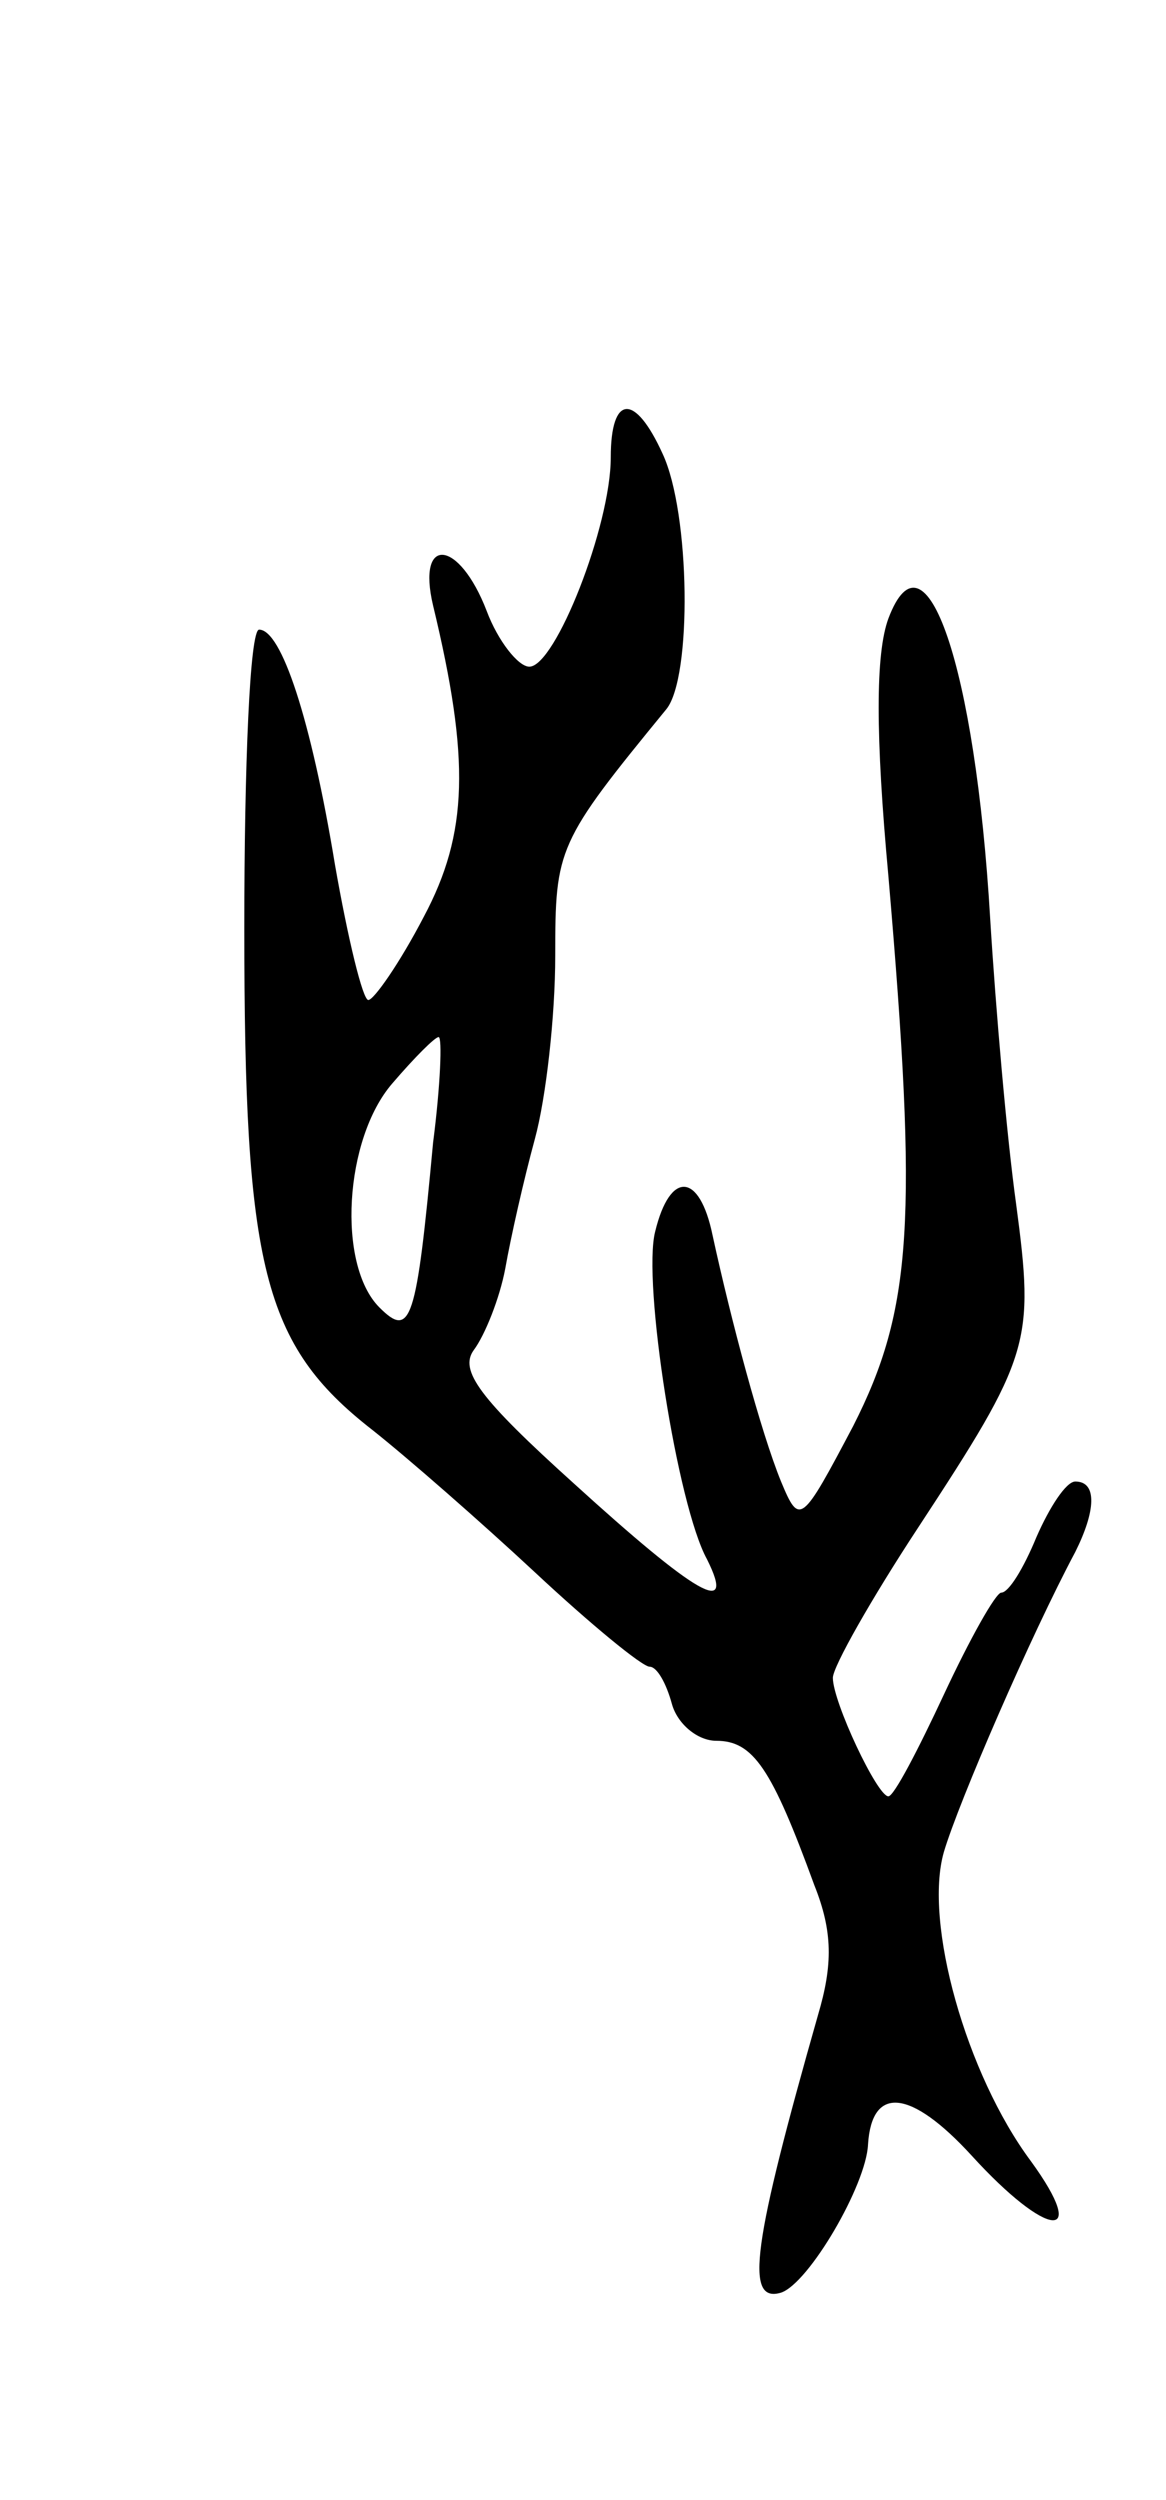 <svg version="1.0" xmlns="http://www.w3.org/2000/svg"
 width="63pt" height="135pt" viewBox="0 0 63 135"
 preserveAspectRatio="xMidYMid meet">
<g transform="translate(0,135) scale(0.1,-0.1)"
fill="#000000" stroke="none">
<path d="M330 1103 c0 -37 -30 -113 -44 -113 -6 0 -17 14 -23 30 -15 39 -38
41 -29 3 20 -83 19 -123 -5 -168 -13 -25 -27 -45 -30 -45 -3 0 -11 33 -18 73
-13 79 -29 127 -41 127 -5 0 -8 -73 -8 -161 0 -183 10 -225 69 -271 19 -15 59
-50 88 -77 30 -28 58 -51 62 -51 4 0 9 -9 12 -20 3 -11 14 -20 24 -20 20 0 30
-15 53 -78 10 -25 10 -43 2 -70 -35 -123 -40 -156 -20 -150 15 5 46 58 47 80
2 32 23 30 56 -6 41 -45 64 -47 32 -3 -35 47 -58 129 -47 167 8 27 47 117 71
162 11 22 12 38 0 38 -5 0 -14 -14 -21 -30 -7 -17 -15 -30 -19 -30 -3 0 -17
-25 -31 -55 -14 -30 -27 -55 -30 -55 -6 0 -30 51 -30 64 0 6 21 43 46 81 61
93 63 100 53 175 -5 36 -11 105 -14 154 -8 136 -35 215 -55 162 -7 -19 -7 -63
0 -139 16 -186 13 -234 -19 -297 -28 -53 -29 -54 -39 -30 -11 27 -27 87 -37
133 -7 34 -23 35 -31 2 -7 -27 12 -148 28 -177 16 -32 -6 -19 -72 41 -51 46
-62 61 -54 72 6 8 14 28 17 44 3 17 10 48 16 70 6 22 11 66 11 99 0 58 1 61
60 133 14 17 13 106 -2 138 -15 33 -28 32 -28 -2z m-96 -370 c-9 -97 -12 -106
-29 -89 -23 23 -19 91 7 121 12 14 23 25 25 25 2 0 1 -26 -3 -57z"/>
</g>
</svg>
